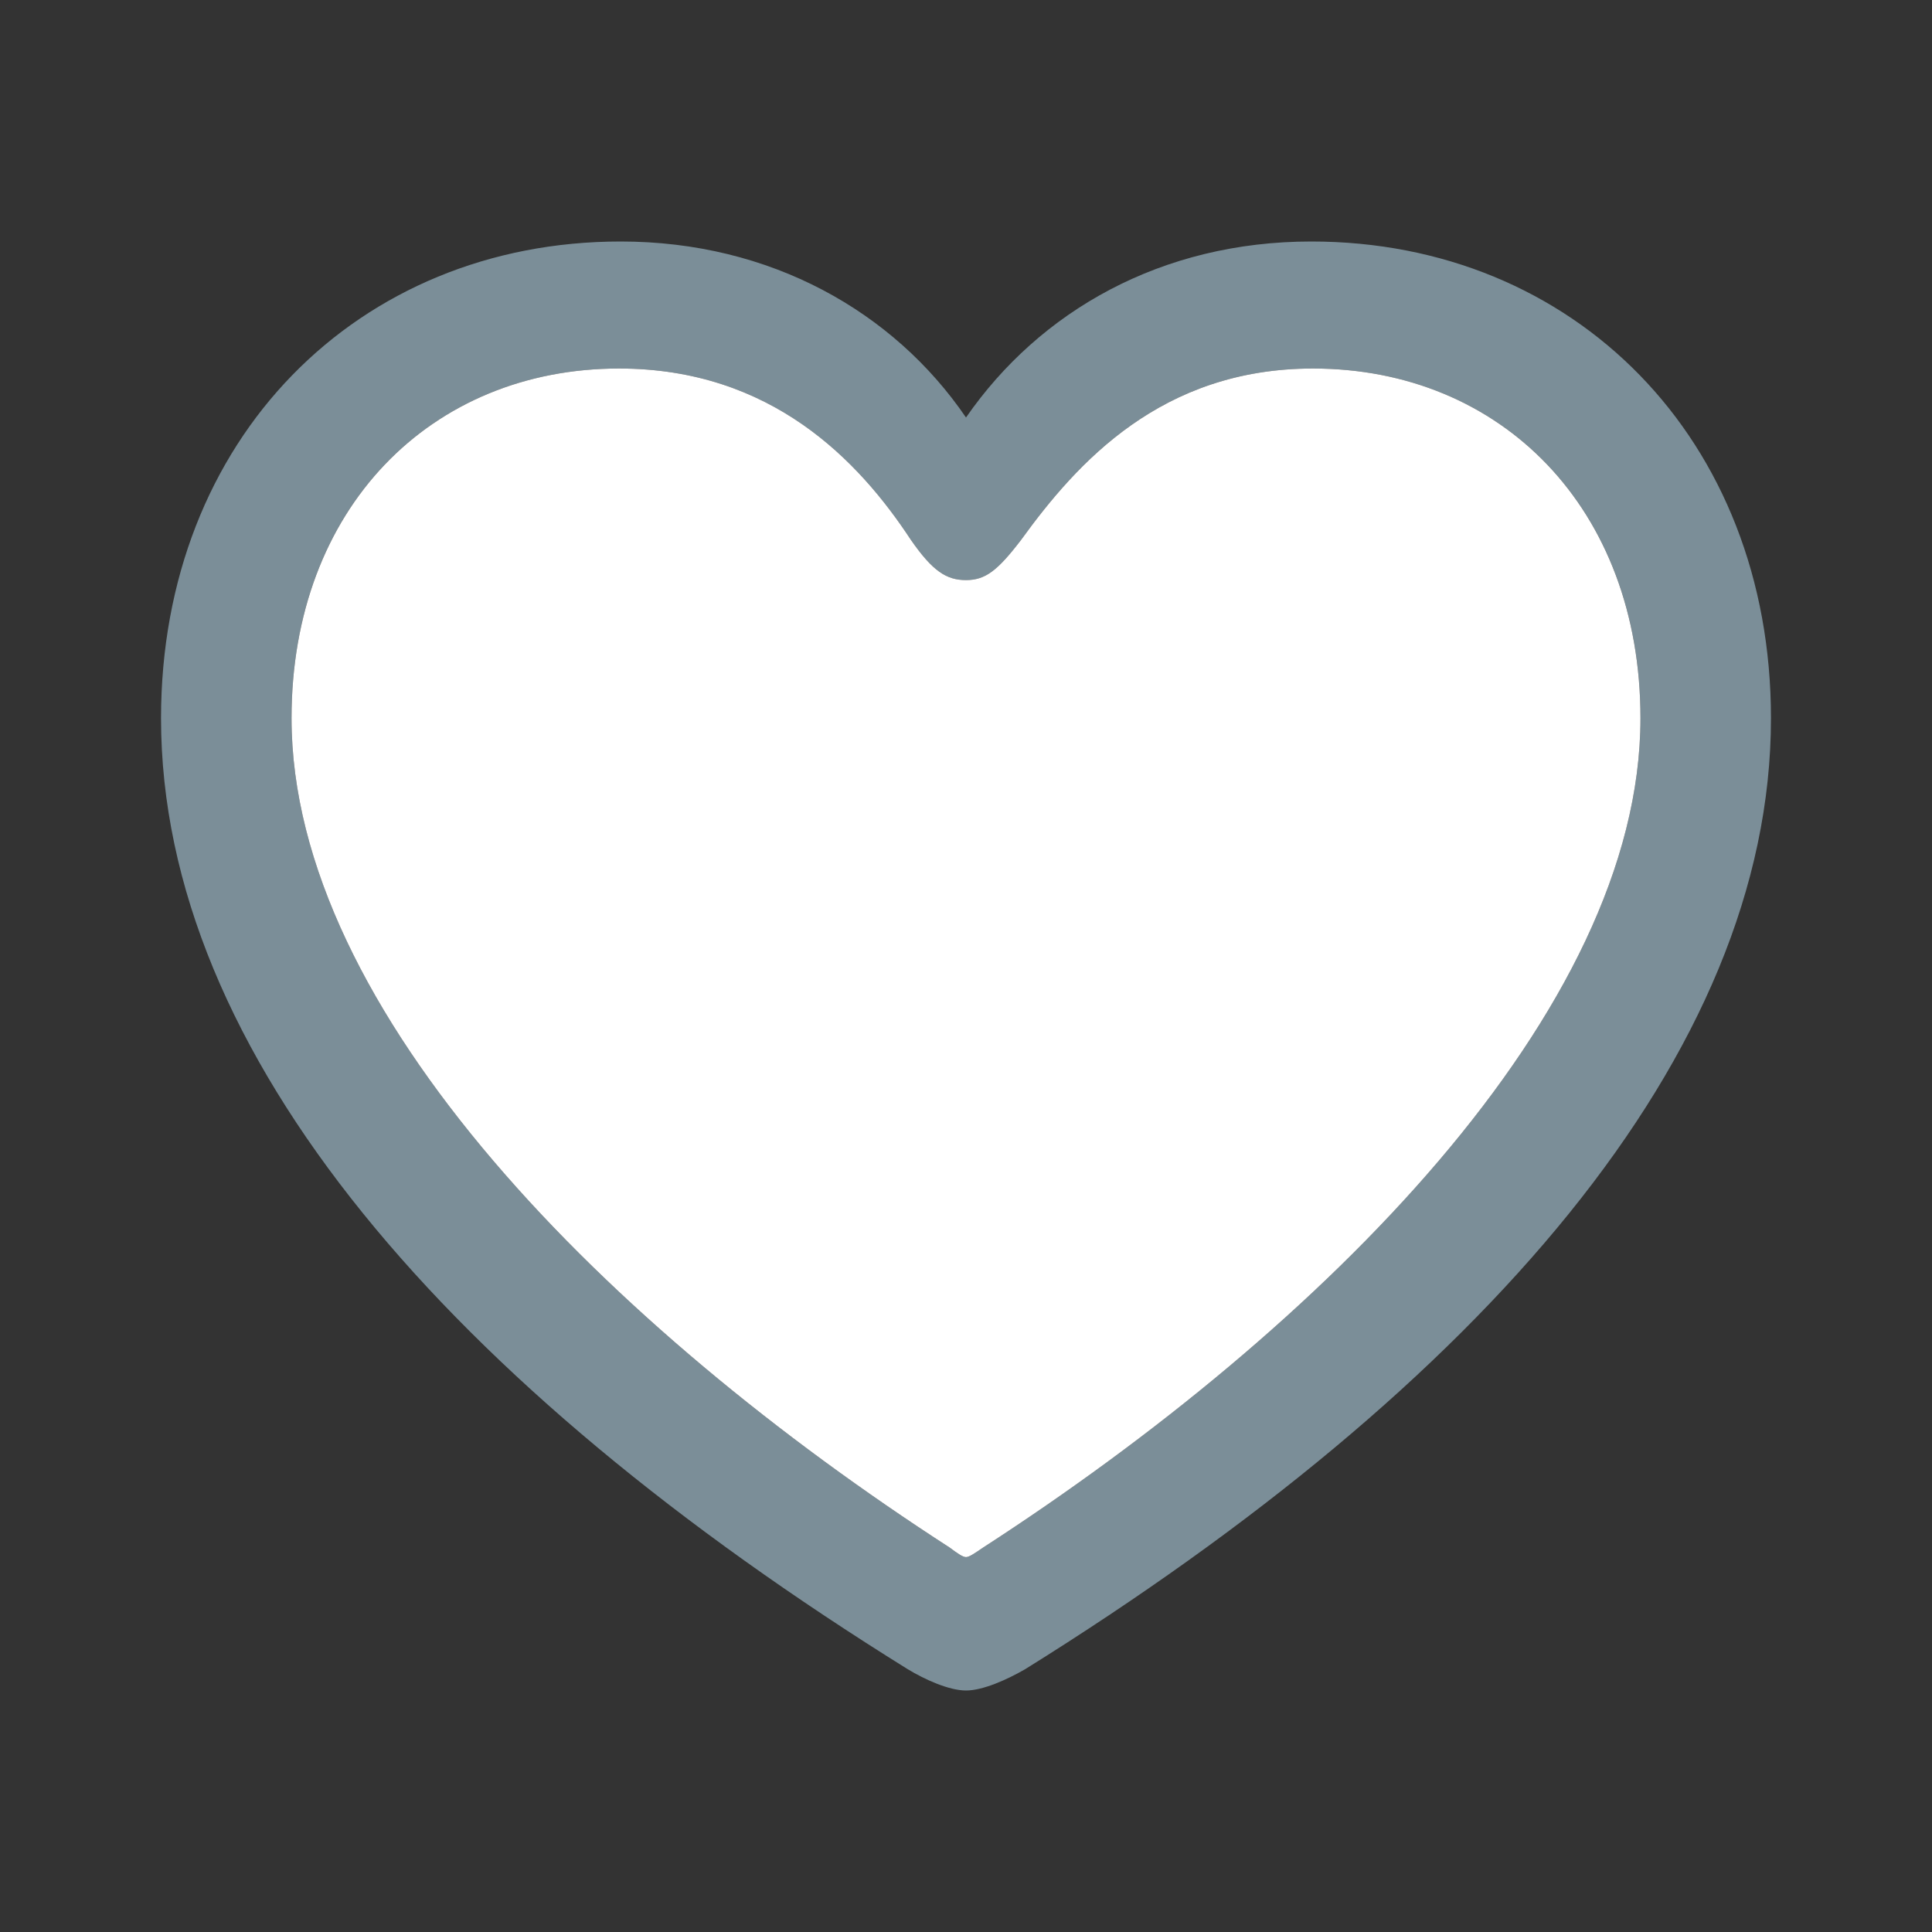 <svg width="20" height="20" viewBox="0 0 20 20" fill="none" xmlns="http://www.w3.org/2000/svg">
<rect x="0" y="0" width="20" height="20" fill="#333333" stroke="none"/>
<path fill-rule="evenodd" clip-rule="evenodd" d="M10 17.5C10.176 17.5 10.428 17.386 10.613 17.279C15.337 14.338 18.333 10.915 18.333 7.435C18.333 4.542 16.294 2.5 13.575 2.5C12.023 2.5 10.764 3.219 10 4.322C9.253 3.227 7.977 2.5 6.425 2.5C3.706 2.5 1.667 4.542 1.667 7.435C1.667 10.915 4.663 14.338 9.396 17.279C9.572 17.386 9.824 17.5 10 17.5ZM10 16.119C9.966 16.119 9.908 16.078 9.832 16.021C6.316 13.75 3.018 10.474 3.018 7.434C3.018 5.261 4.461 3.815 6.408 3.815C7.986 3.815 8.892 4.771 9.429 5.588C9.656 5.915 9.799 6.005 10 6.005C10.201 6.005 10.327 5.907 10.571 5.588C11.15 4.787 12.023 3.815 13.592 3.815C15.539 3.815 16.982 5.261 16.982 7.434C16.982 10.474 13.684 13.75 10.176 16.021C10.092 16.078 10.034 16.119 10 16.119Z" fill="#7B8E98"/>
<path fill-rule="evenodd" clip-rule="evenodd" d="M10 16.119C9.966 16.119 9.908 16.078 9.832 16.021C6.316 13.75 3.018 10.474 3.018 7.435C3.018 5.262 4.461 3.815 6.408 3.815C7.986 3.815 8.892 4.771 9.429 5.588C9.656 5.915 9.799 6.005 10 6.005C10.201 6.005 10.327 5.907 10.571 5.588C11.15 4.788 12.023 3.815 13.592 3.815C15.539 3.815 16.982 5.262 16.982 7.435C16.982 10.474 13.684 13.75 10.176 16.021C10.092 16.078 10.034 16.119 10 16.119Z" fill="white"/>
</svg>
